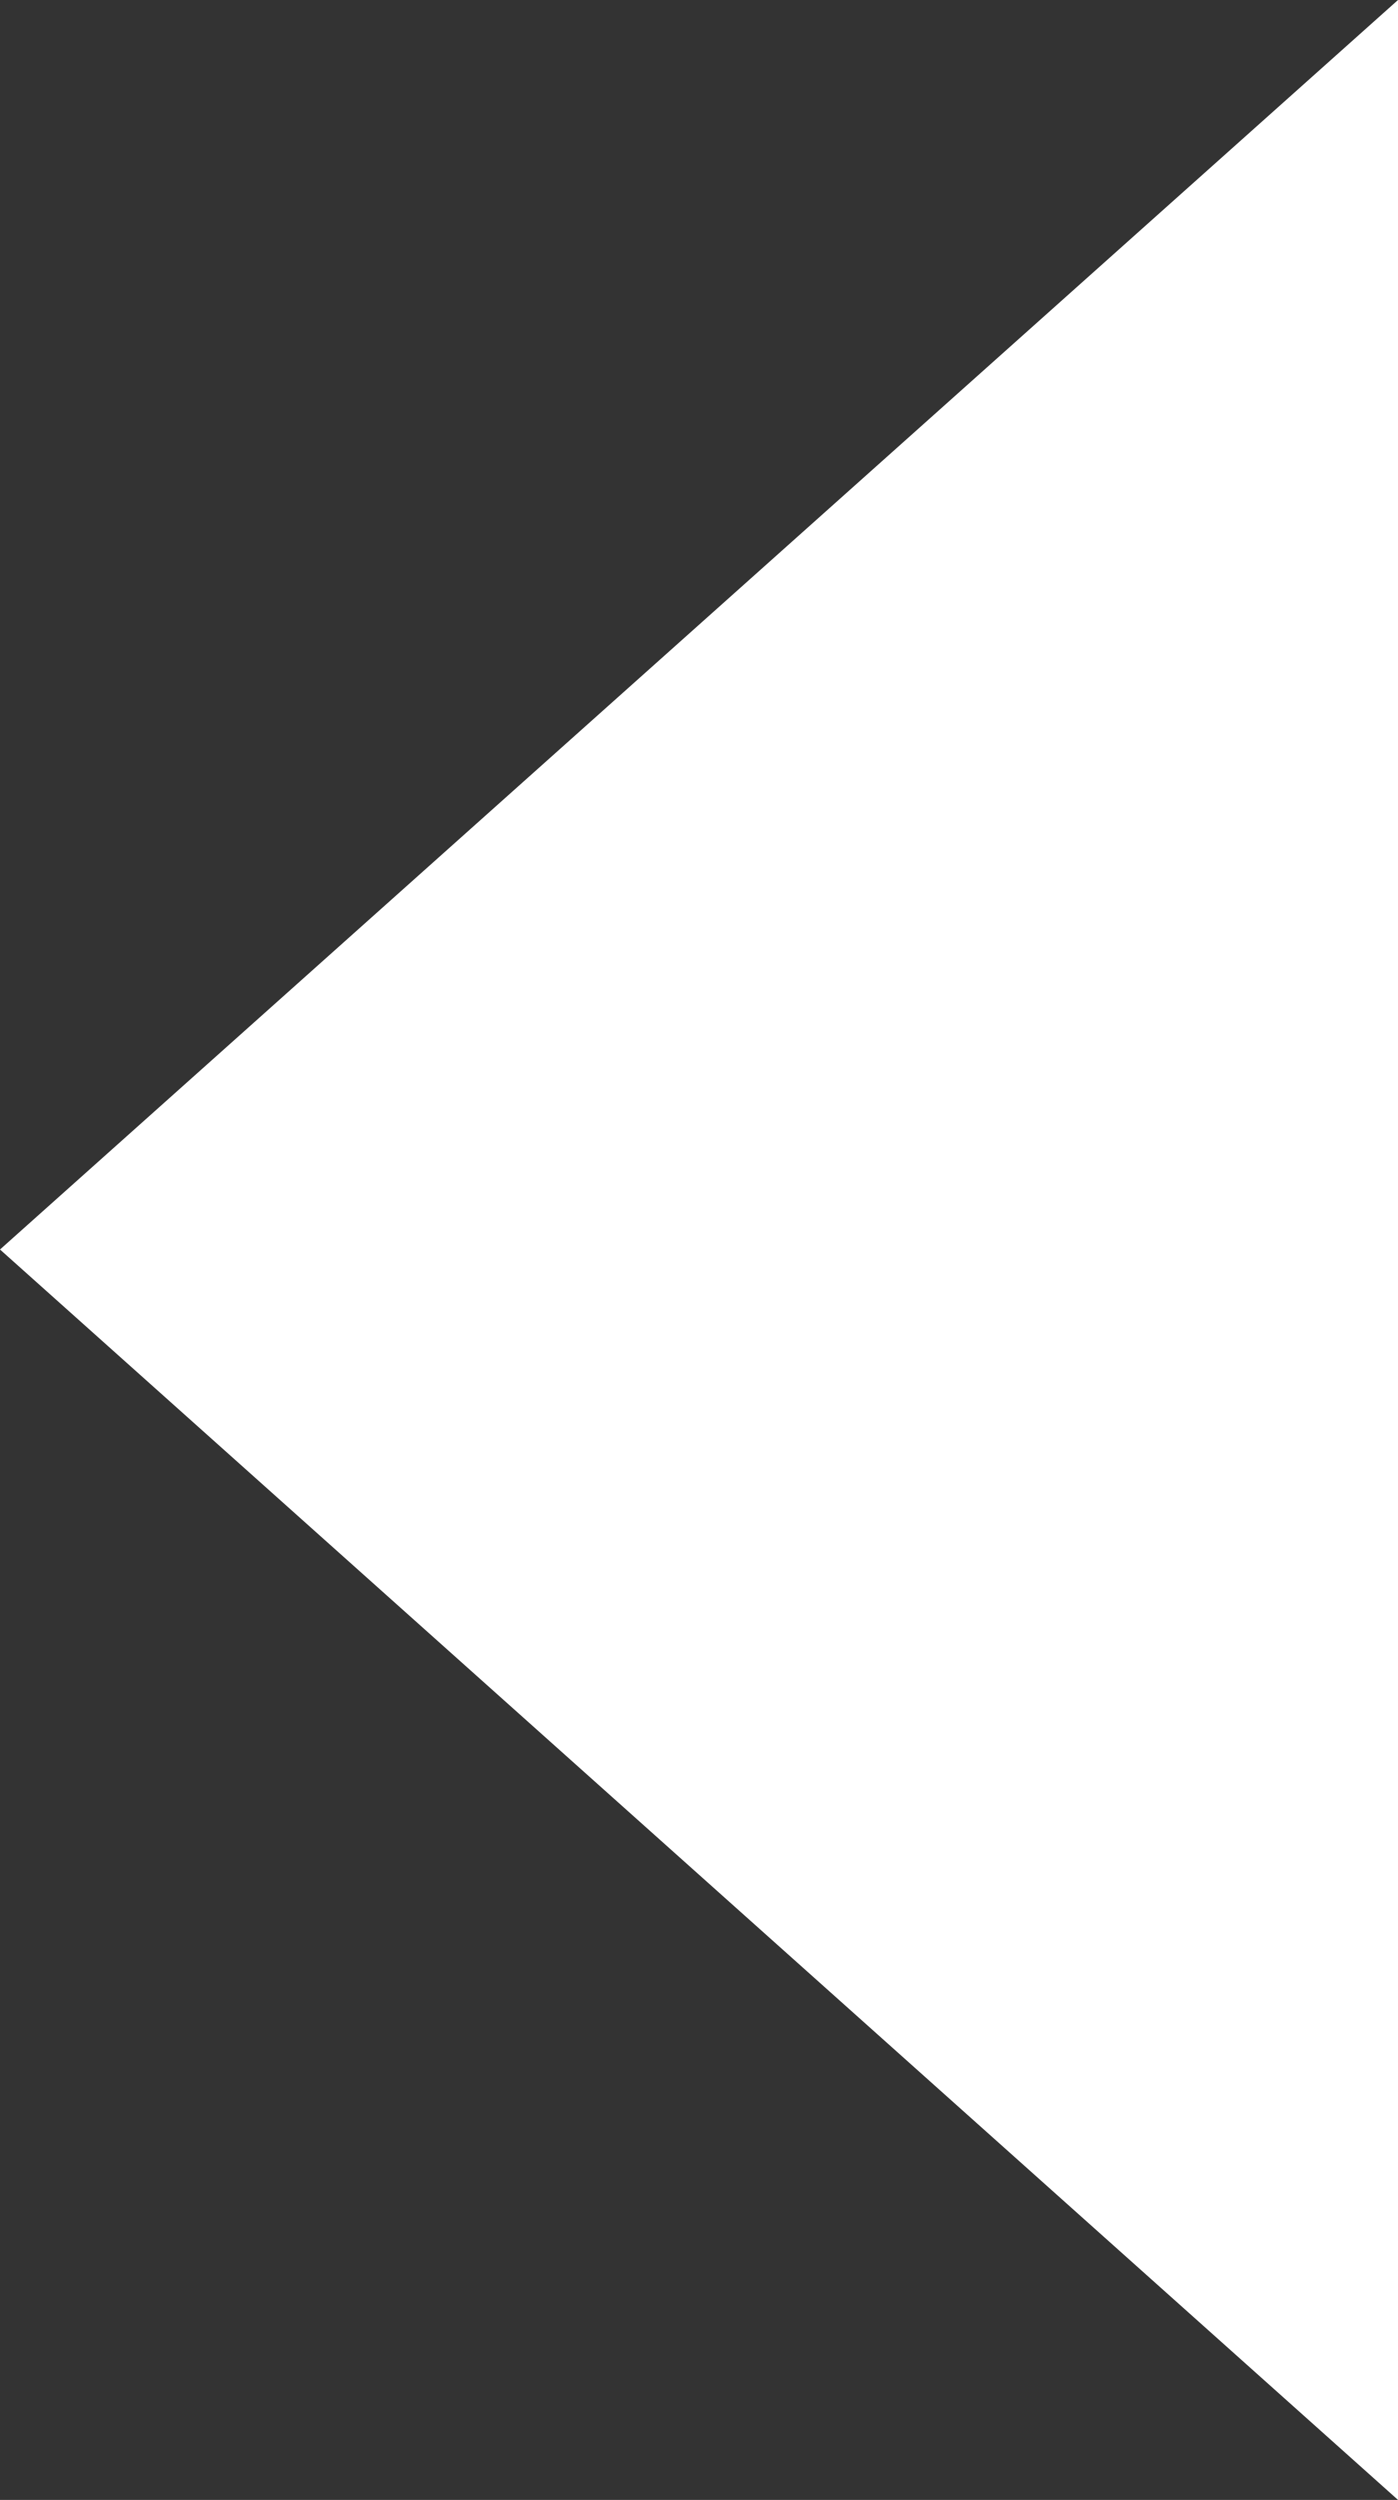 <?xml version="1.0" encoding="UTF-8"?>
<svg id="Layer_2" data-name="Layer 2" xmlns="http://www.w3.org/2000/svg" viewBox="0 0 15.42 27.57">
  <rect x="0" y="0" width="15.42" height="27.57" fill="#333333" stroke="none"/>
  <defs>
    <style>
      .cls-1 {
        fill: #fff;
      }
    </style>
  </defs>
  <g id="Layer_4" data-name="Layer 4">
    <polygon class="cls-1" points="15.42 0 15.42 27.57 0 13.78 15.42 0"/>
  </g>
</svg>